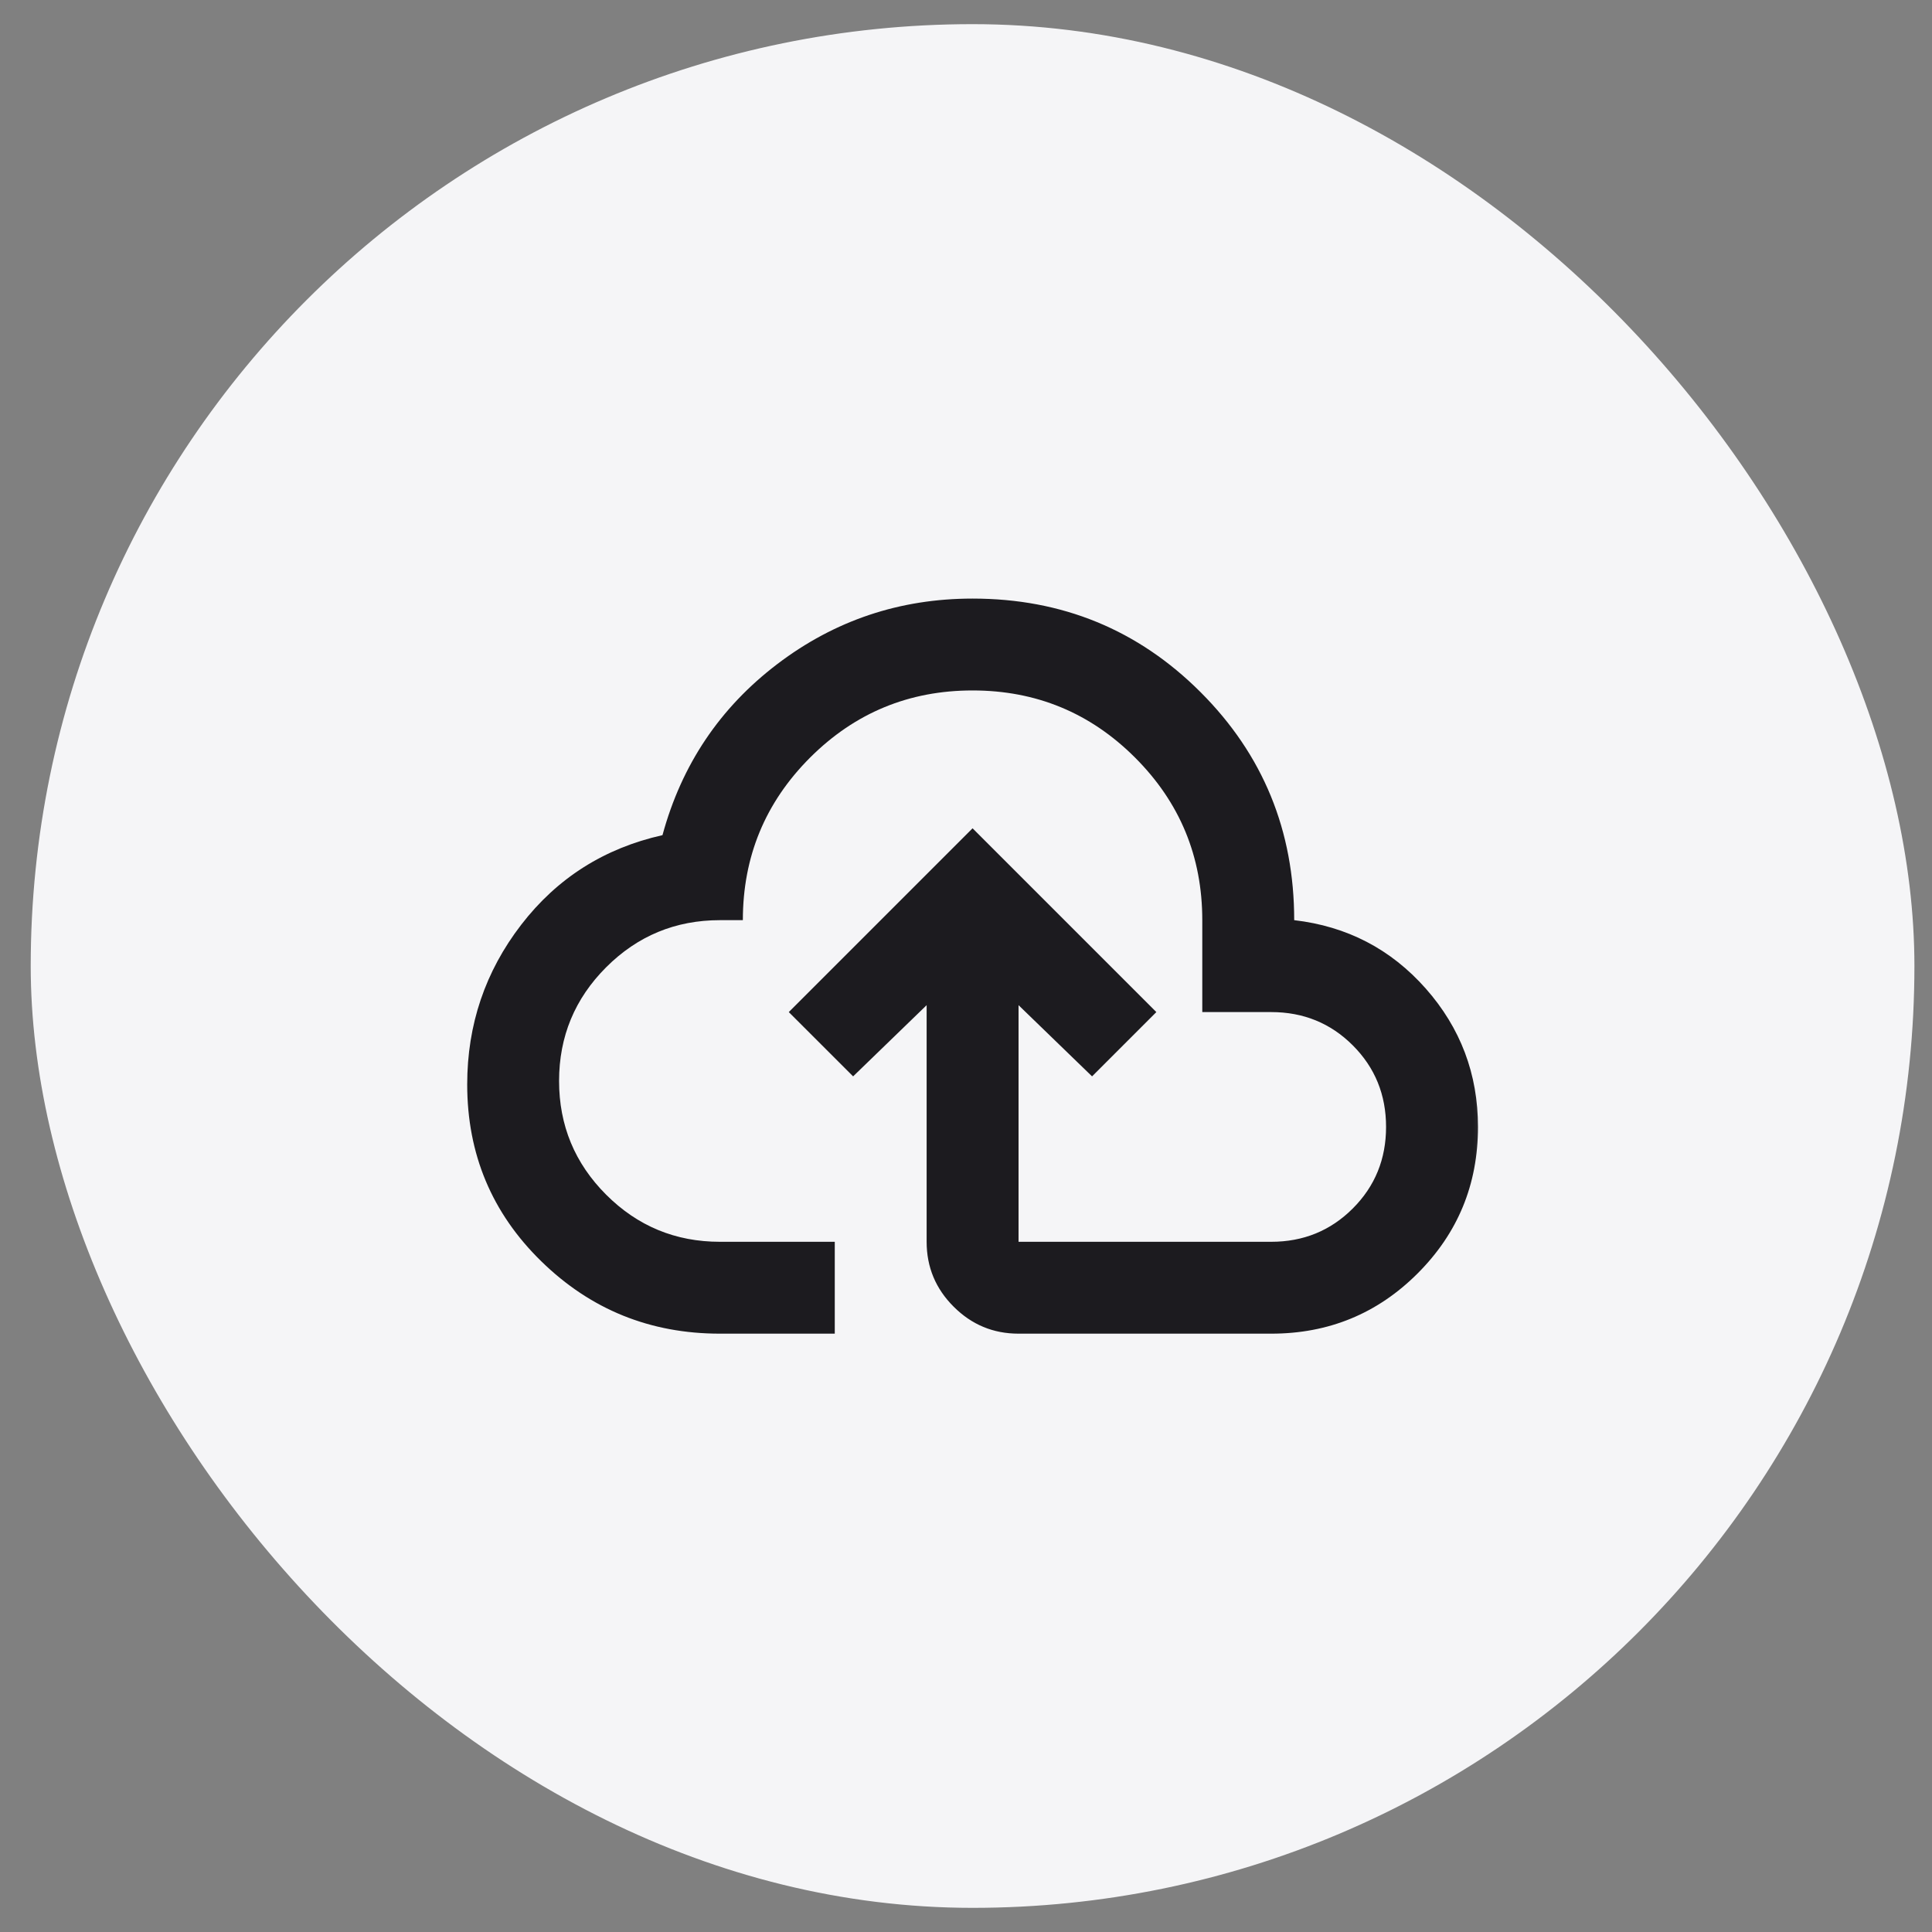 <svg width="40" height="40" viewBox="0 0 40 40" fill="none" xmlns="http://www.w3.org/2000/svg">
<rect x="0" y="0" width="40" height="40" fill="#808080" stroke="none"/>
<rect x="0.636" y="0.5" width="39" height="39" rx="19.5" fill="#F5F5F7"/>
<mask id="mask0_9150_3323" style="mask-type:alpha" maskUnits="userSpaceOnUse" x="8" y="8" width="24" height="24">
<rect x="8.722" y="8.586" width="22.829" height="22.829" fill="#D9D9D9"/>
</mask>
<g mask="url(#mask0_9150_3323)">
<path d="M14.905 27.612C13.462 27.612 12.229 27.113 11.207 26.114C10.184 25.115 9.673 23.894 9.673 22.452C9.673 21.215 10.046 20.113 10.791 19.146C11.536 18.179 12.511 17.561 13.716 17.291C14.112 15.833 14.905 14.652 16.094 13.748C17.283 12.844 18.63 12.393 20.136 12.393C21.991 12.393 23.565 13.039 24.857 14.331C26.149 15.623 26.795 17.196 26.795 19.051C27.889 19.178 28.796 19.65 29.518 20.466C30.239 21.282 30.6 22.238 30.6 23.332C30.6 24.521 30.184 25.531 29.351 26.364C28.519 27.196 27.508 27.612 26.319 27.612H21.088C20.564 27.612 20.117 27.426 19.744 27.053C19.371 26.681 19.185 26.233 19.185 25.71V20.811L17.663 22.285L16.331 20.954L20.136 17.149L23.941 20.954L22.61 22.285L21.088 20.811V25.71H26.319C26.985 25.71 27.548 25.48 28.008 25.02C28.468 24.56 28.697 23.997 28.697 23.332C28.697 22.666 28.468 22.103 28.008 21.643C27.548 21.183 26.985 20.954 26.319 20.954H24.892V19.051C24.892 17.735 24.429 16.614 23.501 15.686C22.574 14.759 21.452 14.295 20.136 14.295C18.82 14.295 17.699 14.759 16.771 15.686C15.844 16.614 15.38 17.735 15.38 19.051H14.905C13.985 19.051 13.2 19.376 12.55 20.026C11.9 20.676 11.575 21.461 11.575 22.38C11.575 23.3 11.9 24.085 12.55 24.735C13.2 25.385 13.985 25.71 14.905 25.71H17.283V27.612H14.905Z" fill="#1C1B1F"/>
</g>
</svg>
